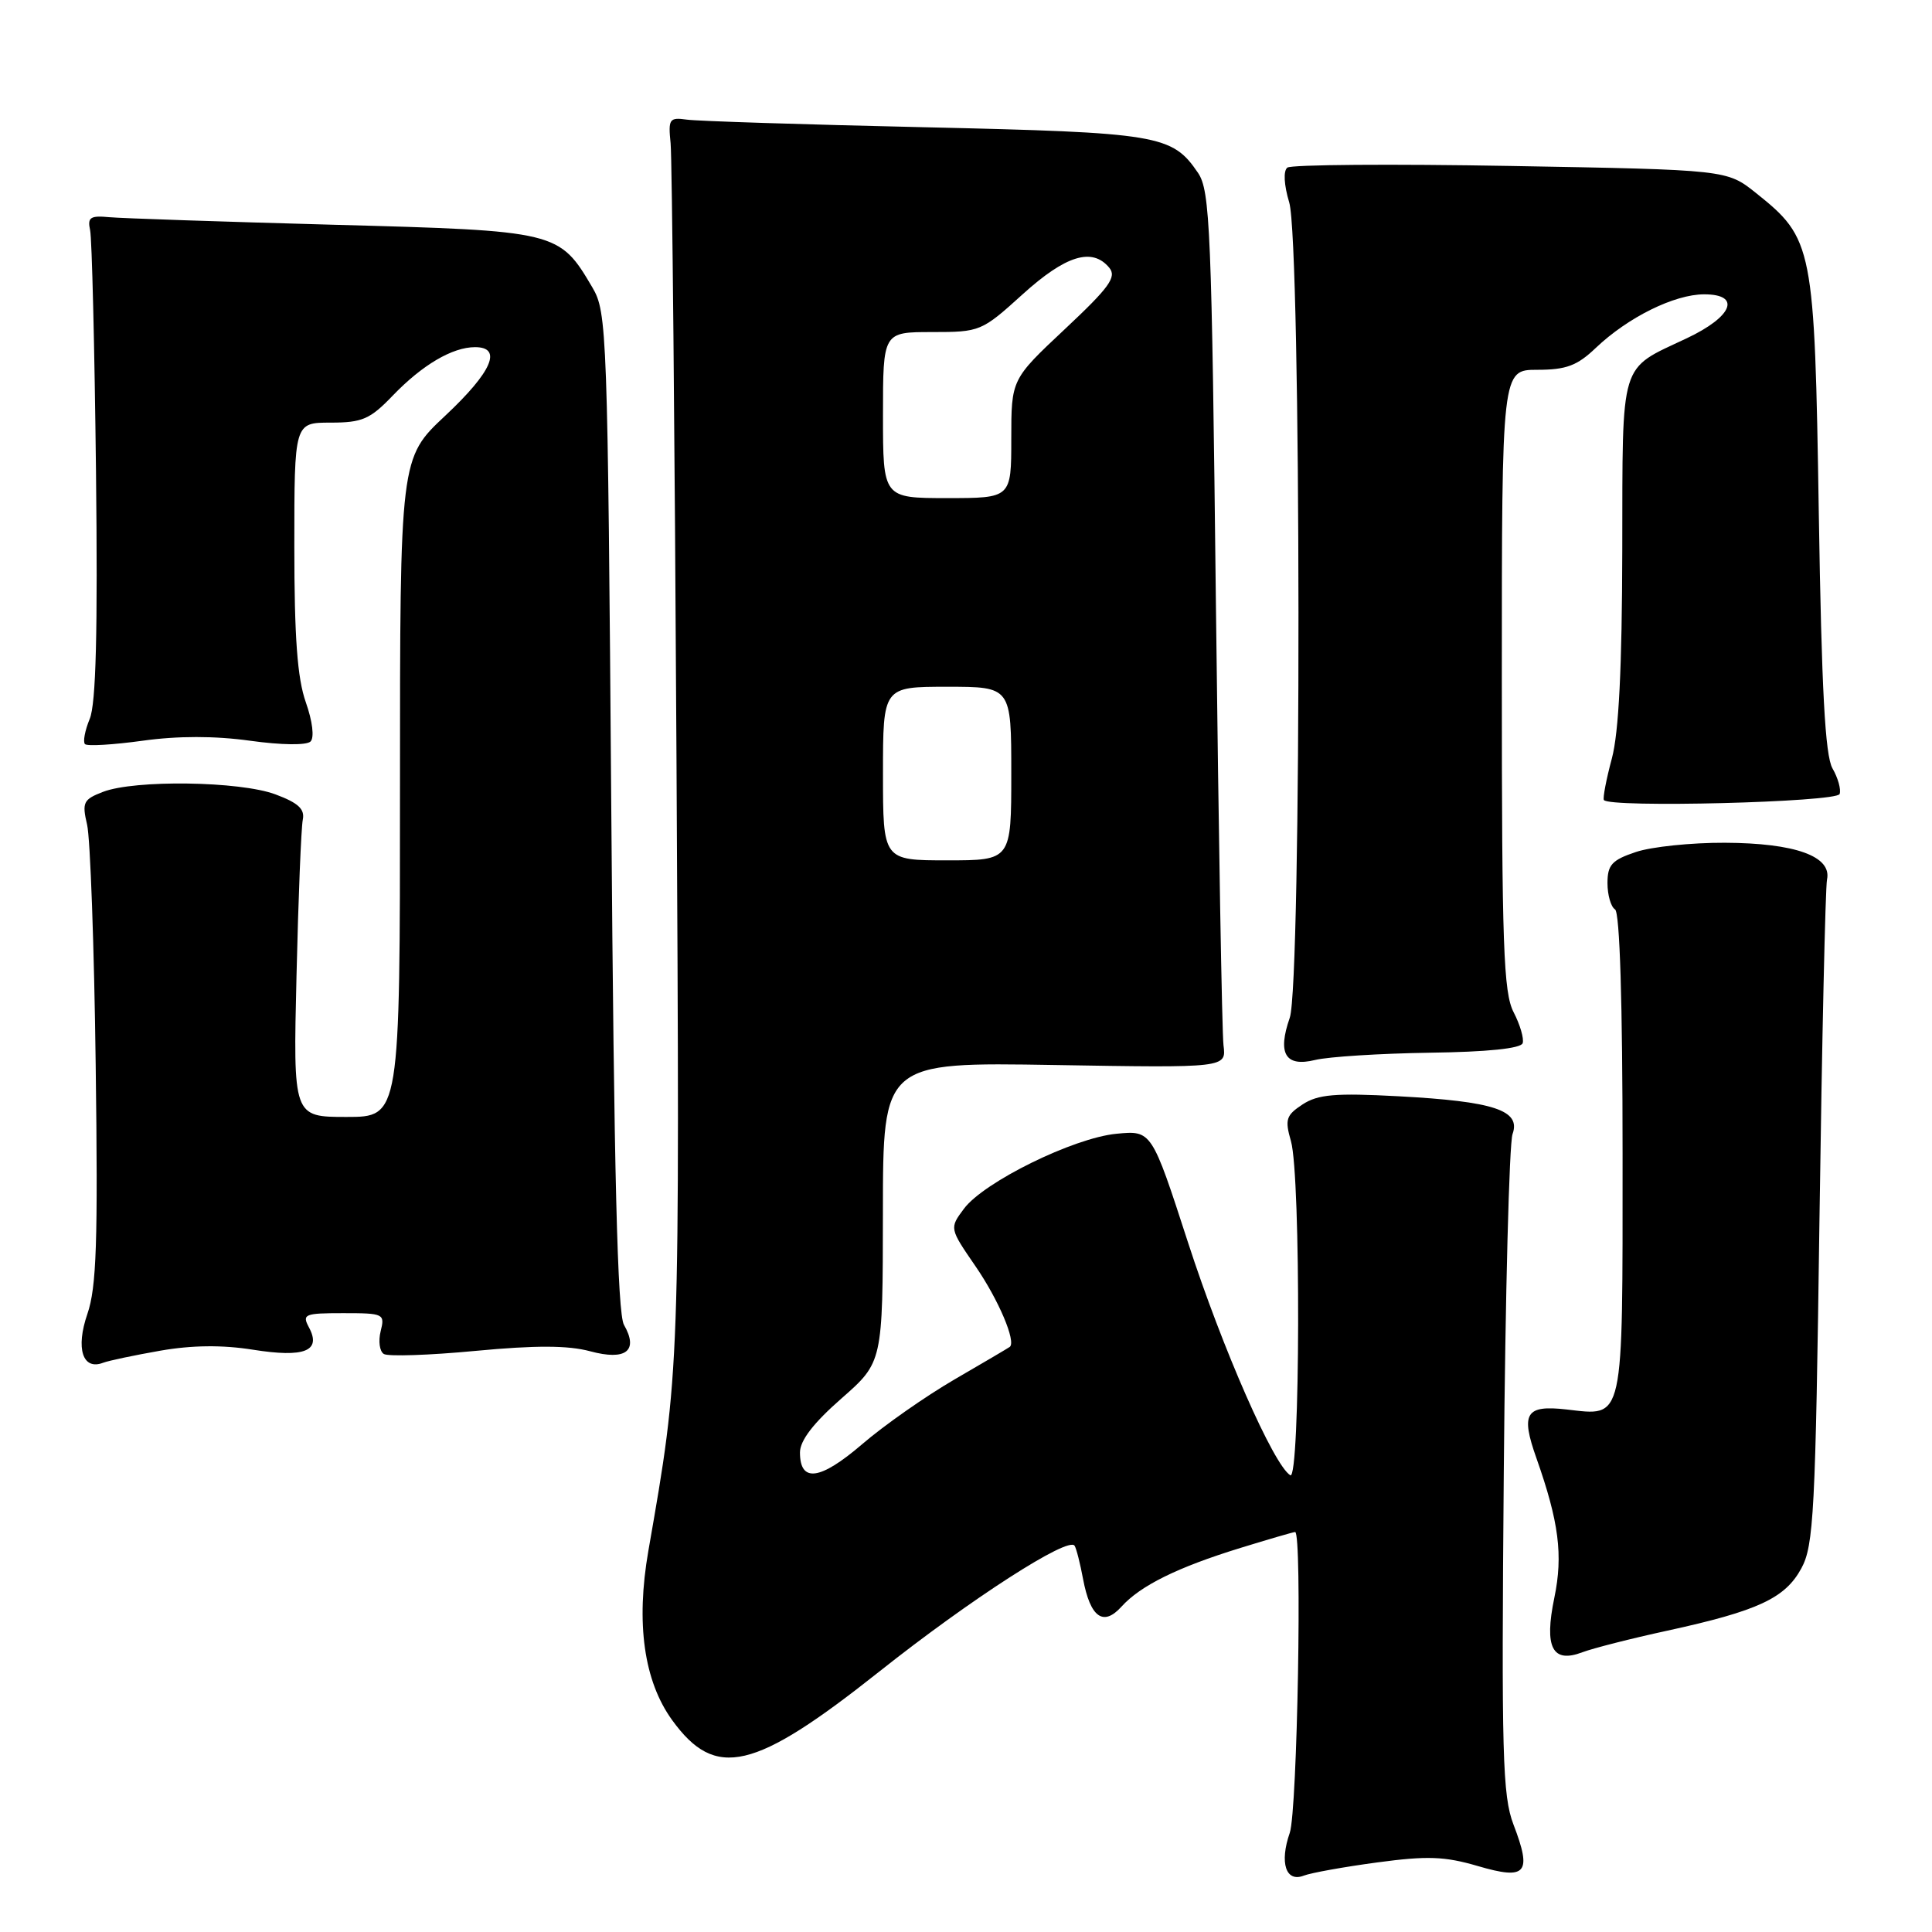 <?xml version="1.0" encoding="UTF-8" standalone="no"?>
<!DOCTYPE svg PUBLIC "-//W3C//DTD SVG 1.1//EN" "http://www.w3.org/Graphics/SVG/1.1/DTD/svg11.dtd" >
<svg xmlns="http://www.w3.org/2000/svg" xmlns:xlink="http://www.w3.org/1999/xlink" version="1.1" viewBox="0 0 256 256">
 <g >
 <path fill="currentColor"
d=" M 182.50 246.78 C 189.12 245.89 191.42 245.97 195.82 247.26 C 202.26 249.15 203.03 248.25 200.54 241.75 C 199.09 237.94 198.94 232.56 199.26 194.97 C 199.46 171.61 199.98 151.50 200.42 150.27 C 201.55 147.12 197.97 145.94 185.29 145.26 C 176.91 144.81 174.64 145.01 172.60 146.34 C 170.41 147.78 170.23 148.33 171.06 151.22 C 172.38 155.82 172.30 196.30 170.97 195.48 C 168.75 194.11 162.00 178.75 157.42 164.64 C 152.60 149.78 152.60 149.78 147.93 150.23 C 142.24 150.78 130.38 156.61 127.73 160.16 C 125.80 162.75 125.80 162.75 129.27 167.80 C 132.32 172.24 134.67 177.78 133.80 178.47 C 133.63 178.60 130.35 180.54 126.50 182.77 C 122.65 185.01 117.12 188.88 114.22 191.38 C 108.66 196.15 106.00 196.50 106.00 192.46 C 106.00 190.88 107.78 188.56 111.49 185.31 C 116.97 180.50 116.97 180.50 116.99 160.62 C 117.00 140.74 117.00 140.74 139.75 141.12 C 162.50 141.50 162.50 141.50 162.12 138.50 C 161.92 136.85 161.47 110.75 161.12 80.50 C 160.55 30.22 160.35 25.28 158.74 22.90 C 155.31 17.86 153.57 17.57 122.50 16.86 C 106.55 16.50 92.38 16.05 91.00 15.85 C 88.69 15.53 88.53 15.76 88.86 19.00 C 89.05 20.93 89.41 57.75 89.64 100.84 C 90.08 182.34 90.11 181.39 85.91 205.50 C 84.24 215.09 85.32 222.75 89.06 227.92 C 94.81 235.86 99.90 234.67 116.50 221.50 C 128.58 211.91 141.59 203.53 142.39 204.82 C 142.63 205.20 143.13 207.18 143.51 209.22 C 144.47 214.32 146.19 215.56 148.60 212.89 C 151.12 210.10 156.02 207.68 164.36 205.11 C 168.13 203.95 171.39 203.00 171.61 203.00 C 172.56 203.00 171.91 239.97 170.90 242.86 C 169.52 246.83 170.38 249.46 172.76 248.53 C 173.72 248.16 178.10 247.37 182.50 246.78 Z  M 220.94 216.07 C 232.94 213.45 236.53 211.78 238.68 207.83 C 240.33 204.81 240.56 200.48 241.09 161.50 C 241.42 137.85 241.87 117.62 242.09 116.54 C 242.74 113.46 237.87 111.71 228.55 111.67 C 224.12 111.65 218.81 112.20 216.75 112.90 C 213.58 113.96 213.00 114.60 213.00 117.02 C 213.00 118.59 213.45 120.16 214.00 120.50 C 214.63 120.89 215.00 132.80 215.00 152.94 C 215.00 188.87 215.27 187.63 207.55 186.76 C 202.15 186.15 201.47 187.26 203.59 193.23 C 206.56 201.65 207.13 206.06 205.96 211.70 C 204.59 218.30 205.69 220.45 209.68 218.93 C 211.06 218.41 216.13 217.11 220.94 216.07 Z  M 21.26 178.97 C 25.45 178.24 29.47 178.20 33.50 178.84 C 40.34 179.93 42.62 179.03 40.94 175.89 C 40.00 174.14 40.34 174.00 45.48 174.00 C 50.84 174.00 51.02 174.08 50.44 176.39 C 50.11 177.71 50.30 179.07 50.86 179.41 C 51.43 179.76 56.89 179.58 63.00 179.00 C 70.97 178.25 75.26 178.26 78.20 179.05 C 82.94 180.33 84.65 178.99 82.68 175.55 C 81.82 174.06 81.36 155.58 81.00 107.50 C 80.52 43.78 80.43 41.38 78.50 38.10 C 74.10 30.63 73.89 30.58 44.18 29.78 C 29.51 29.38 16.15 28.93 14.50 28.78 C 11.96 28.54 11.57 28.80 11.94 30.50 C 12.18 31.60 12.53 45.99 12.72 62.47 C 12.96 83.70 12.72 93.26 11.89 95.25 C 11.25 96.80 10.97 98.30 11.26 98.60 C 11.56 98.89 14.99 98.69 18.90 98.15 C 23.56 97.50 28.45 97.50 33.13 98.15 C 37.29 98.73 40.63 98.77 41.15 98.25 C 41.67 97.73 41.41 95.57 40.52 93.05 C 39.40 89.87 39.00 84.47 39.00 72.37 C 39.00 56.00 39.00 56.00 43.80 56.00 C 48.01 56.00 49.04 55.55 52.05 52.41 C 55.97 48.34 59.95 46.00 62.95 46.00 C 66.62 46.00 65.19 49.28 59.00 55.08 C 53.00 60.70 53.00 60.70 53.00 104.35 C 53.00 148.00 53.00 148.00 45.92 148.00 C 38.84 148.00 38.84 148.00 39.29 129.25 C 39.53 118.94 39.91 109.66 40.12 108.62 C 40.41 107.21 39.53 106.39 36.50 105.26 C 31.80 103.50 17.85 103.30 13.64 104.93 C 11.04 105.93 10.85 106.33 11.54 109.27 C 11.96 111.05 12.48 125.39 12.68 141.15 C 12.99 164.59 12.79 170.58 11.58 174.10 C 10.00 178.68 10.95 181.62 13.67 180.57 C 14.41 180.29 17.83 179.57 21.26 178.97 Z  M 189.45 139.49 C 197.06 139.39 201.52 138.93 201.76 138.23 C 201.96 137.63 201.42 135.78 200.56 134.12 C 199.22 131.53 199.00 125.29 199.00 90.05 C 199.00 49.00 199.00 49.00 203.70 49.00 C 207.52 49.00 208.98 48.46 211.45 46.10 C 215.72 42.04 221.87 39.00 225.81 39.00 C 230.77 39.00 229.60 41.95 223.49 44.83 C 214.49 49.08 215.01 47.40 214.96 72.90 C 214.93 88.46 214.50 97.06 213.58 100.50 C 212.84 103.25 212.37 105.72 212.52 106.00 C 213.13 107.07 243.40 106.30 243.76 105.21 C 243.97 104.60 243.54 103.07 242.81 101.81 C 241.84 100.09 241.37 91.42 241.00 68.00 C 240.44 32.54 240.26 31.63 232.66 25.56 C 228.82 22.50 228.82 22.50 200.16 21.99 C 184.40 21.71 171.09 21.81 170.58 22.21 C 170.03 22.64 170.13 24.50 170.83 26.83 C 172.42 32.15 172.48 130.31 170.90 134.86 C 169.24 139.62 170.32 141.42 174.27 140.45 C 176.04 140.02 182.88 139.59 189.45 139.49 Z  M 117.00 102.50 C 117.00 91.00 117.00 91.00 125.50 91.00 C 134.00 91.00 134.00 91.00 134.00 102.50 C 134.00 114.00 134.00 114.00 125.50 114.00 C 117.00 114.00 117.00 114.00 117.00 102.50 Z  M 117.00 55.00 C 117.00 44.00 117.00 44.00 123.49 44.00 C 129.87 44.00 130.07 43.92 135.50 39.00 C 141.21 33.83 144.72 32.75 146.98 35.47 C 148.00 36.70 147.01 38.07 141.10 43.61 C 134.00 50.27 134.00 50.27 134.00 58.14 C 134.00 66.00 134.00 66.00 125.50 66.00 C 117.00 66.00 117.00 66.00 117.00 55.00 Z "/>
</g>
</svg>
